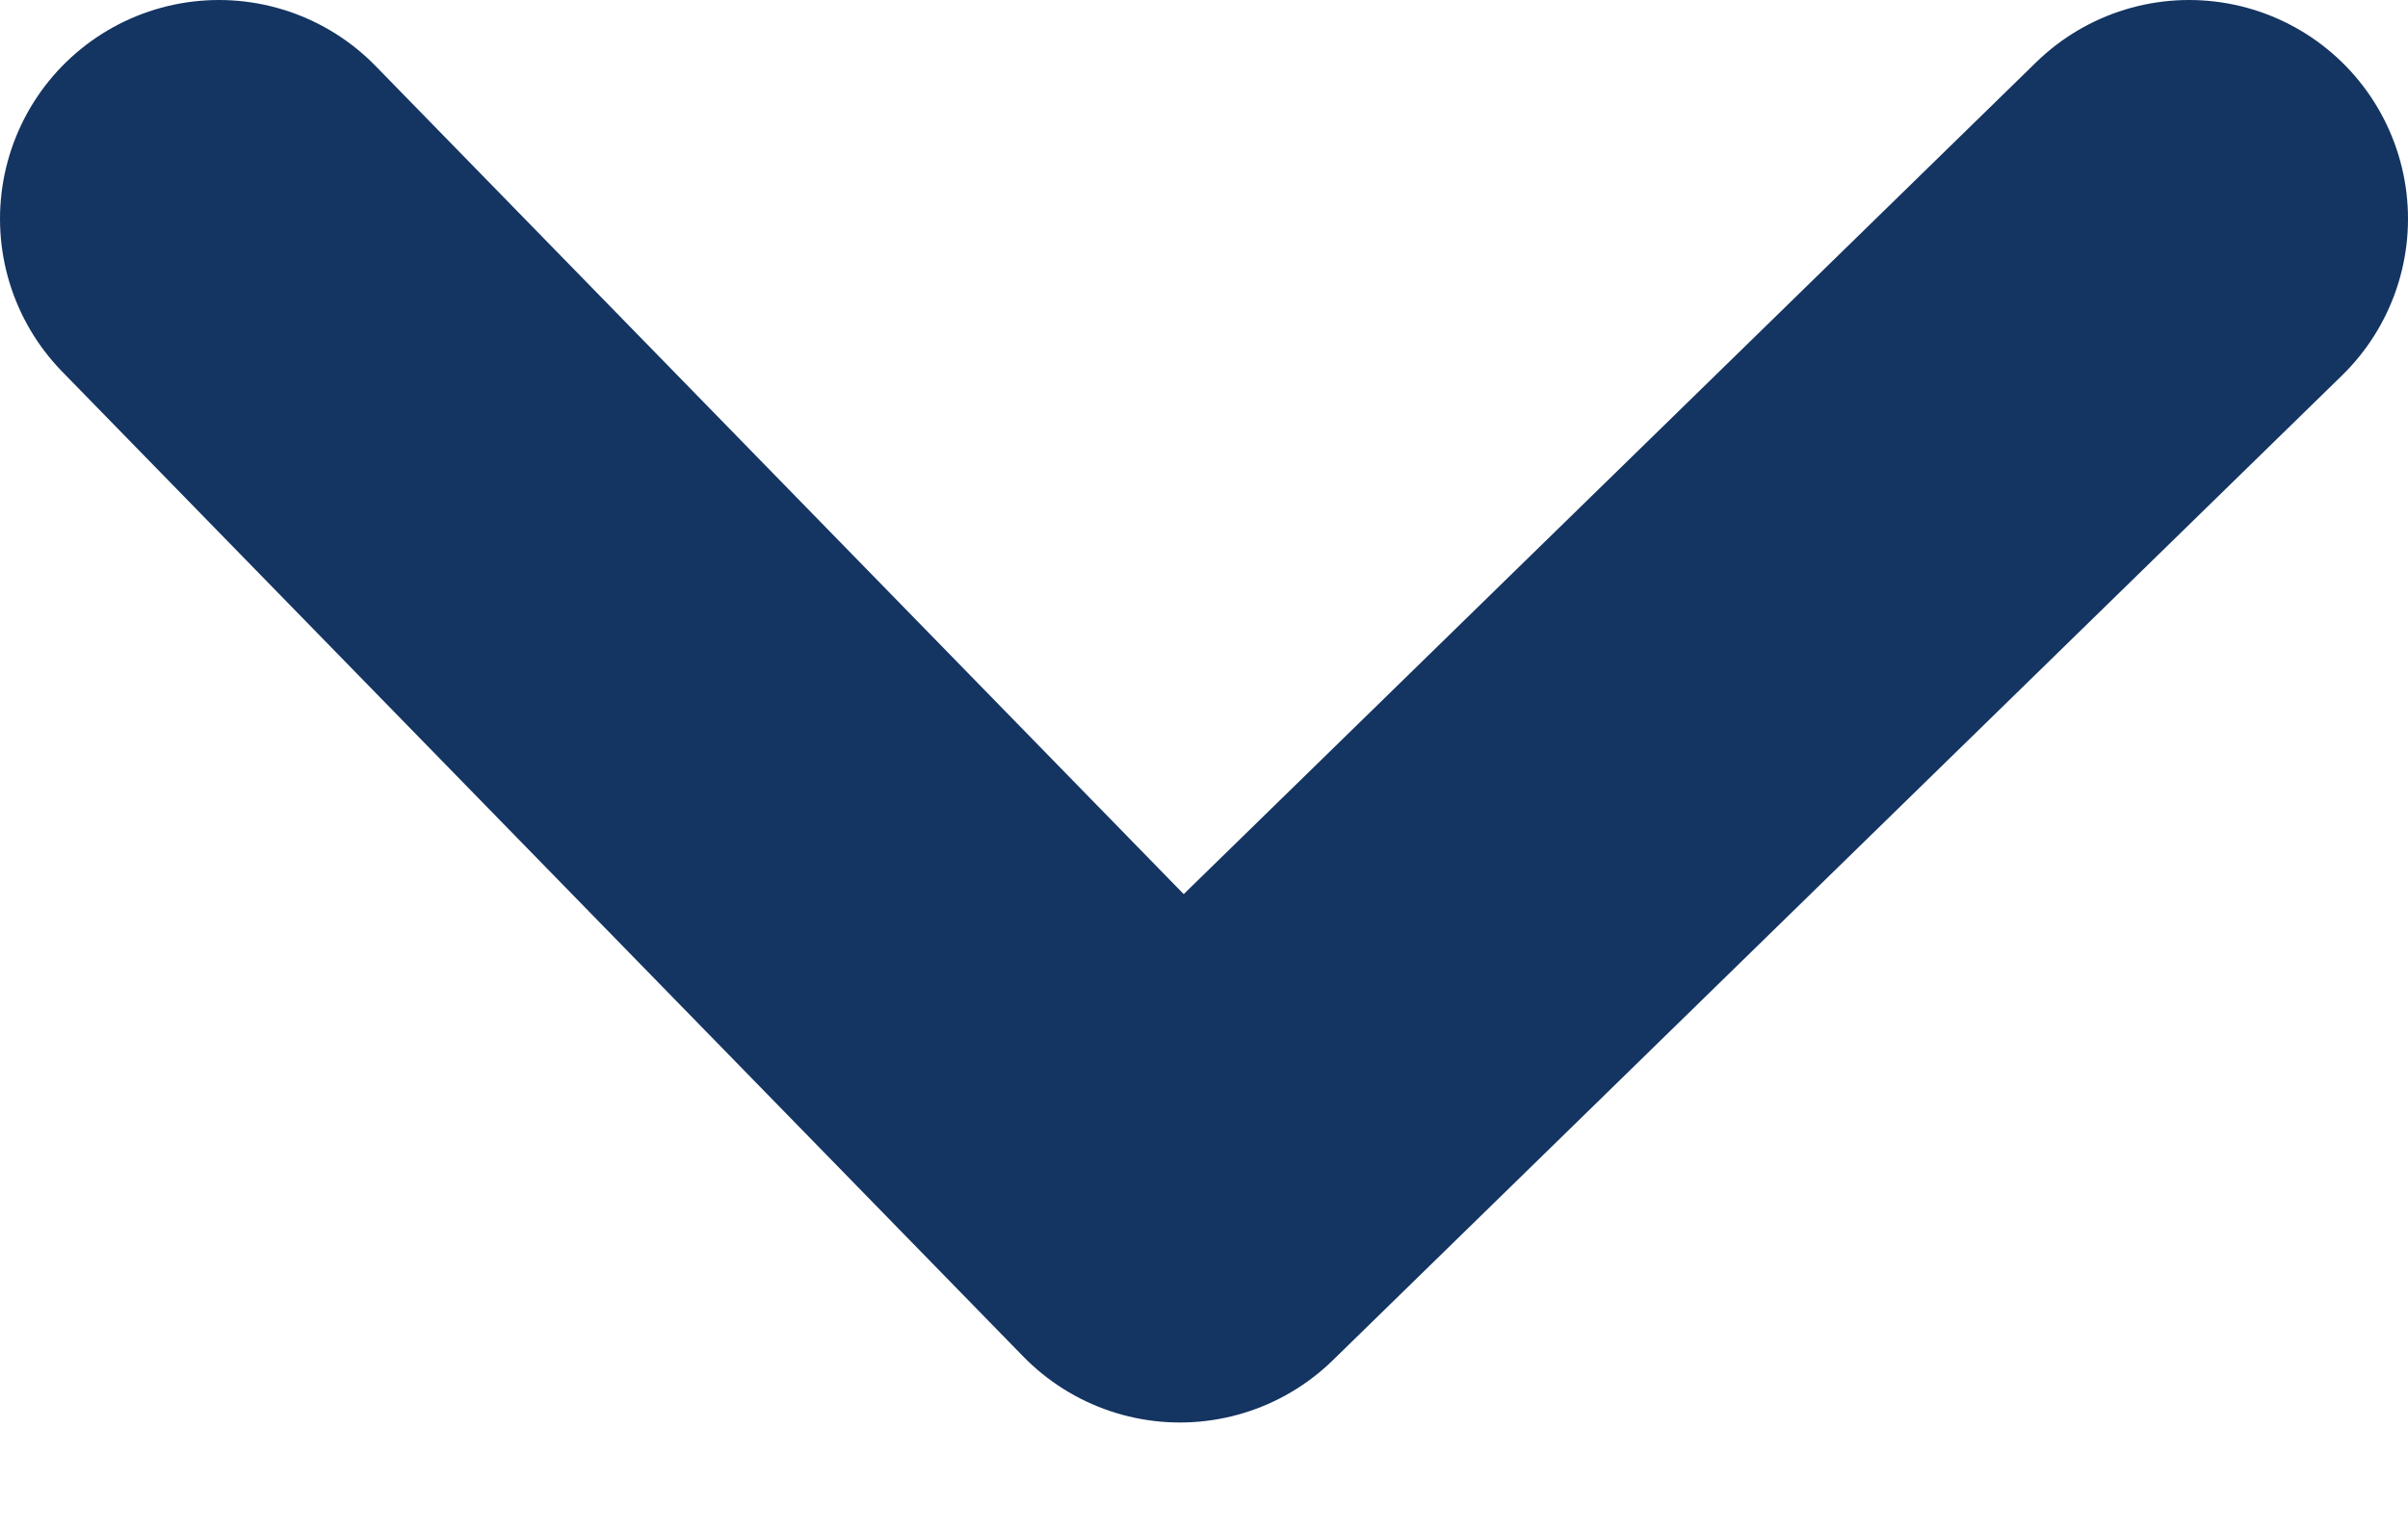 <svg xmlns="http://www.w3.org/2000/svg" width="11" height="7" viewBox="0 0 11 7">
  <polyline fill="none" stroke="#143461" stroke-linecap="round" stroke-linejoin="round" stroke-width="2" points="896 45 900.39 49.5 905 45" transform="translate(-895 -44)"/>
</svg>

